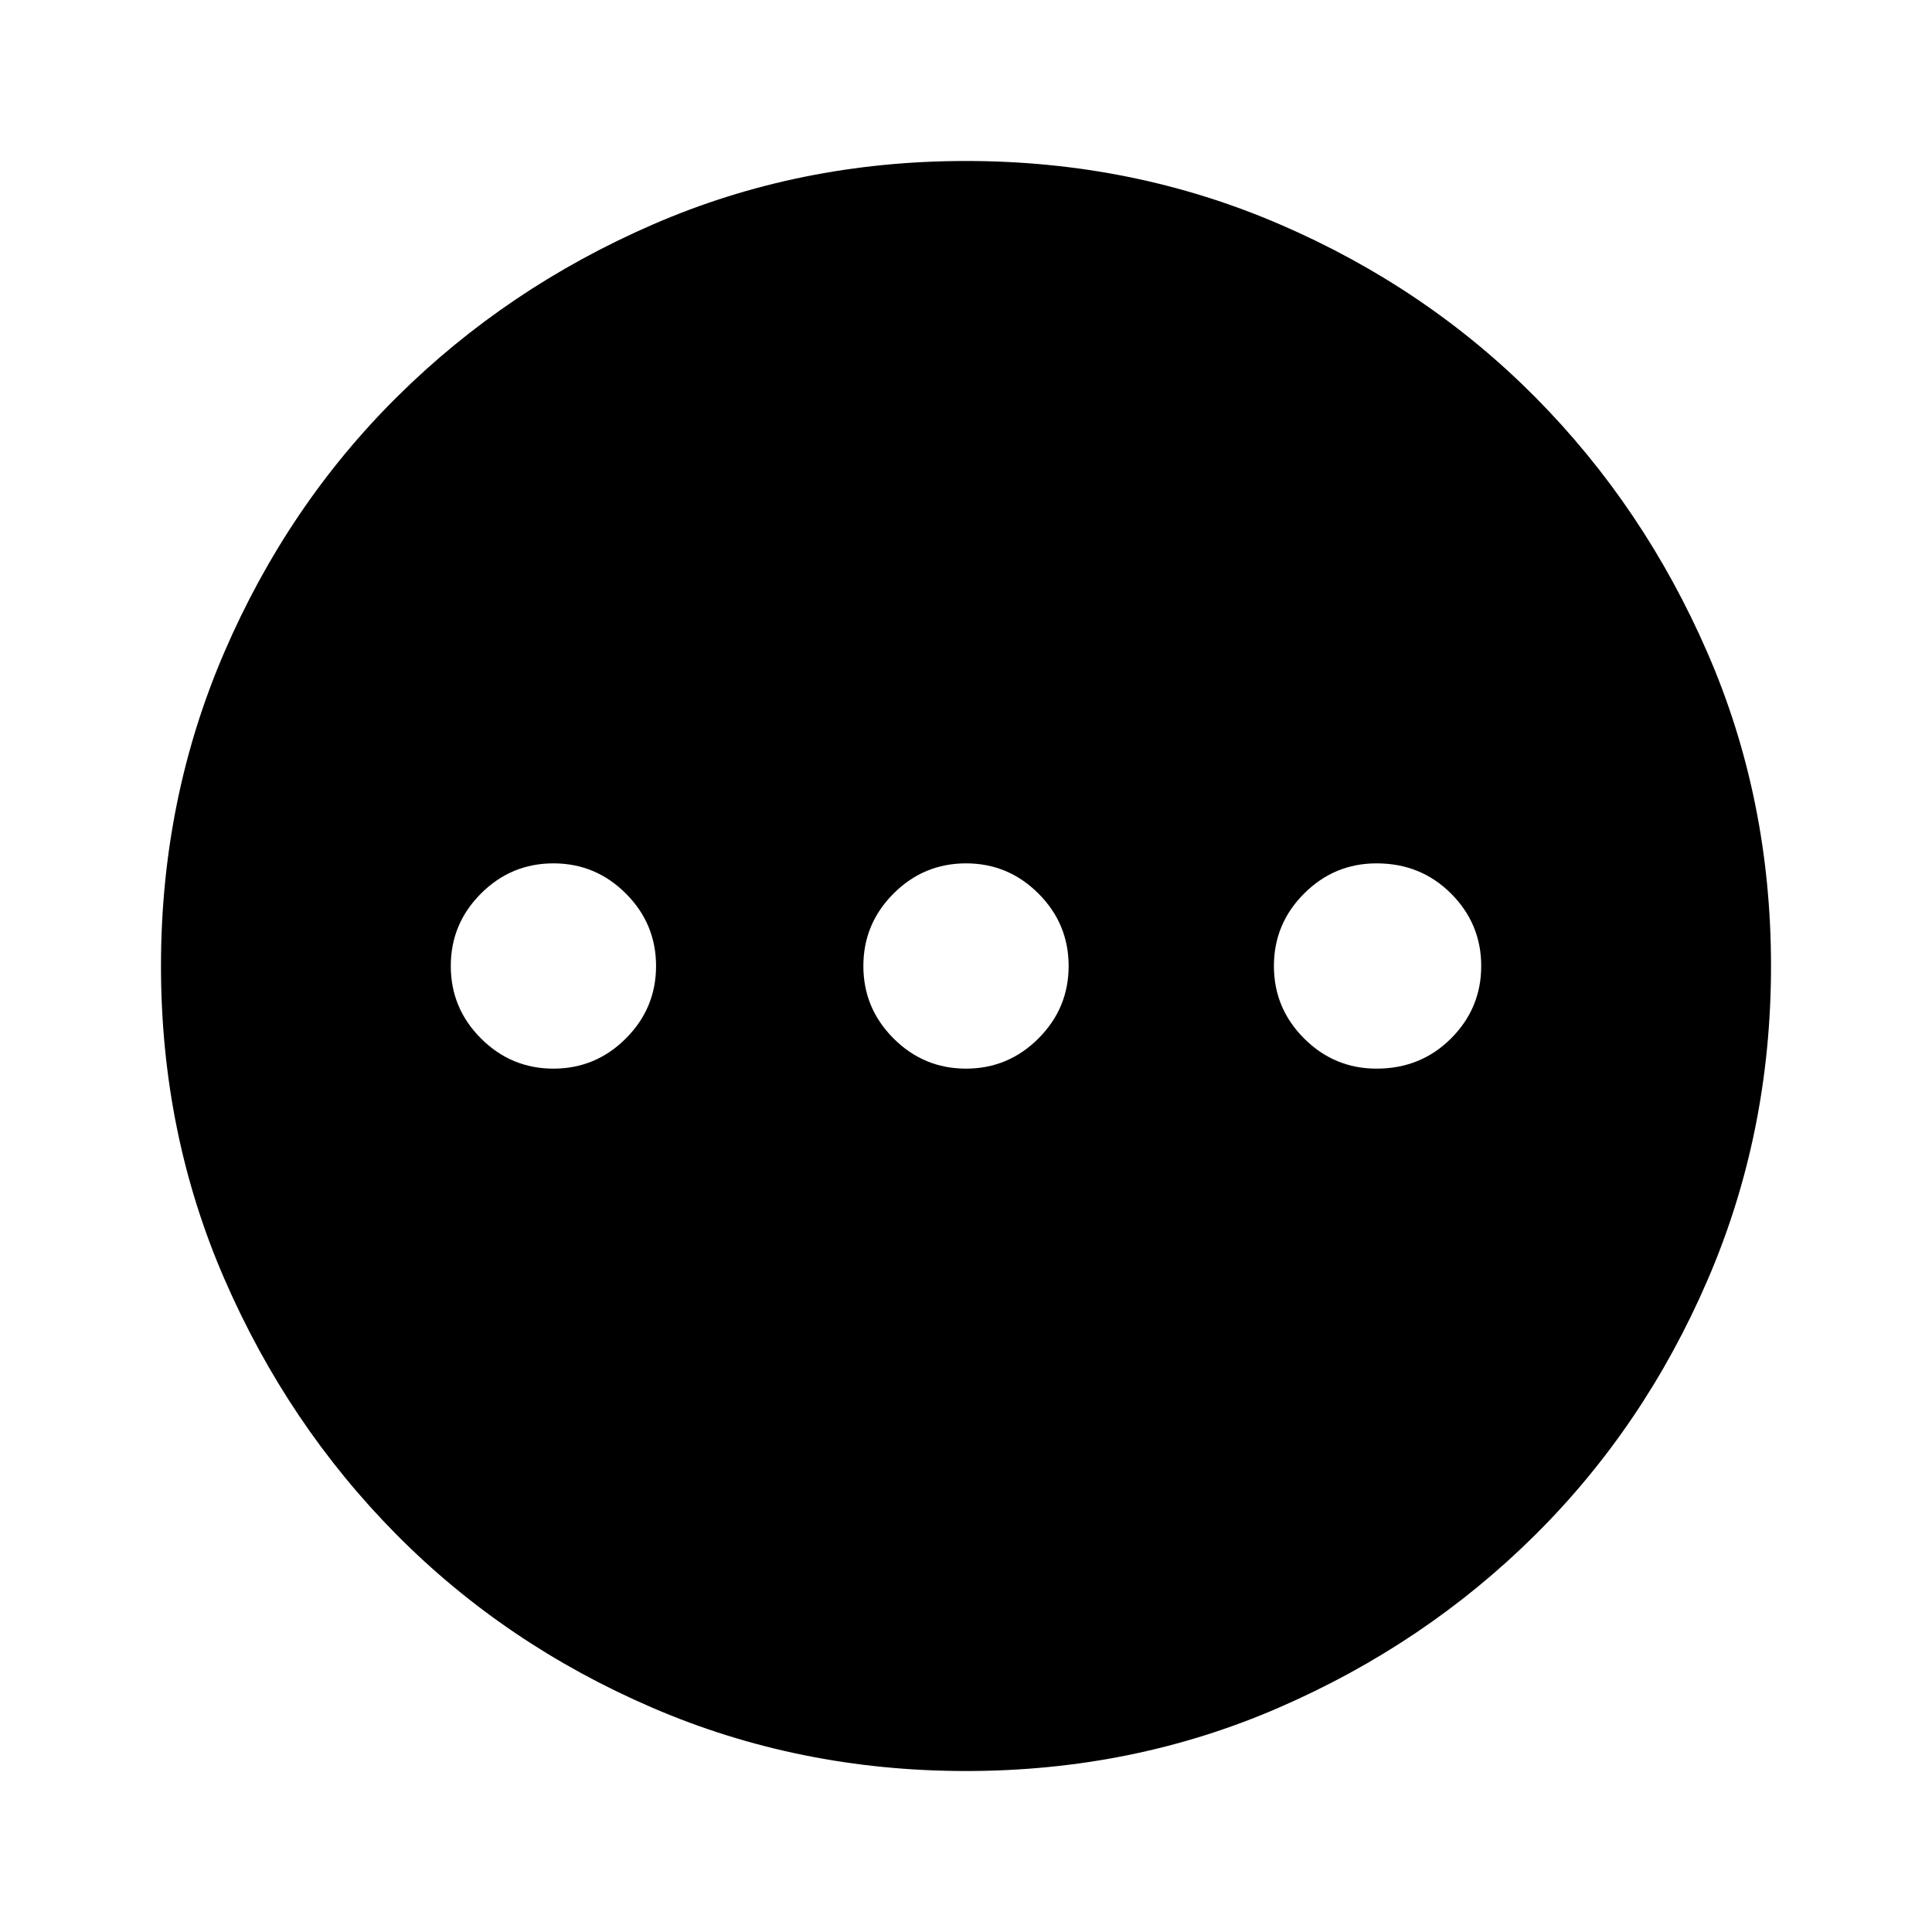 <svg xmlns="http://www.w3.org/2000/svg" height="40" width="40"><path d="M20 36.667Q16.542 36.667 13.5 35.354Q10.458 34.042 8.208 31.771Q5.958 29.5 4.646 26.479Q3.333 23.458 3.333 20Q3.333 16.542 4.646 13.5Q5.958 10.458 8.229 8.208Q10.5 5.958 13.521 4.646Q16.542 3.333 20 3.333Q23.458 3.333 26.5 4.646Q29.542 5.958 31.792 8.229Q34.042 10.5 35.354 13.521Q36.667 16.542 36.667 20Q36.667 23.458 35.354 26.5Q34.042 29.542 31.771 31.792Q29.5 34.042 26.479 35.354Q23.458 36.667 20 36.667ZM11.458 22.125Q12.333 22.125 12.958 21.5Q13.583 20.875 13.583 20Q13.583 19.125 12.958 18.5Q12.333 17.875 11.458 17.875Q10.583 17.875 9.958 18.5Q9.333 19.125 9.333 20Q9.333 20.875 9.958 21.5Q10.583 22.125 11.458 22.125ZM20 22.125Q20.875 22.125 21.5 21.5Q22.125 20.875 22.125 20Q22.125 19.125 21.5 18.5Q20.875 17.875 20 17.875Q19.125 17.875 18.5 18.5Q17.875 19.125 17.875 20Q17.875 20.875 18.5 21.5Q19.125 22.125 20 22.125ZM28.5 22.125Q29.417 22.125 30.042 21.5Q30.667 20.875 30.667 20Q30.667 19.125 30.042 18.5Q29.417 17.875 28.5 17.875Q27.625 17.875 27 18.5Q26.375 19.125 26.375 20Q26.375 20.875 27 21.5Q27.625 22.125 28.5 22.125Z"/></svg>